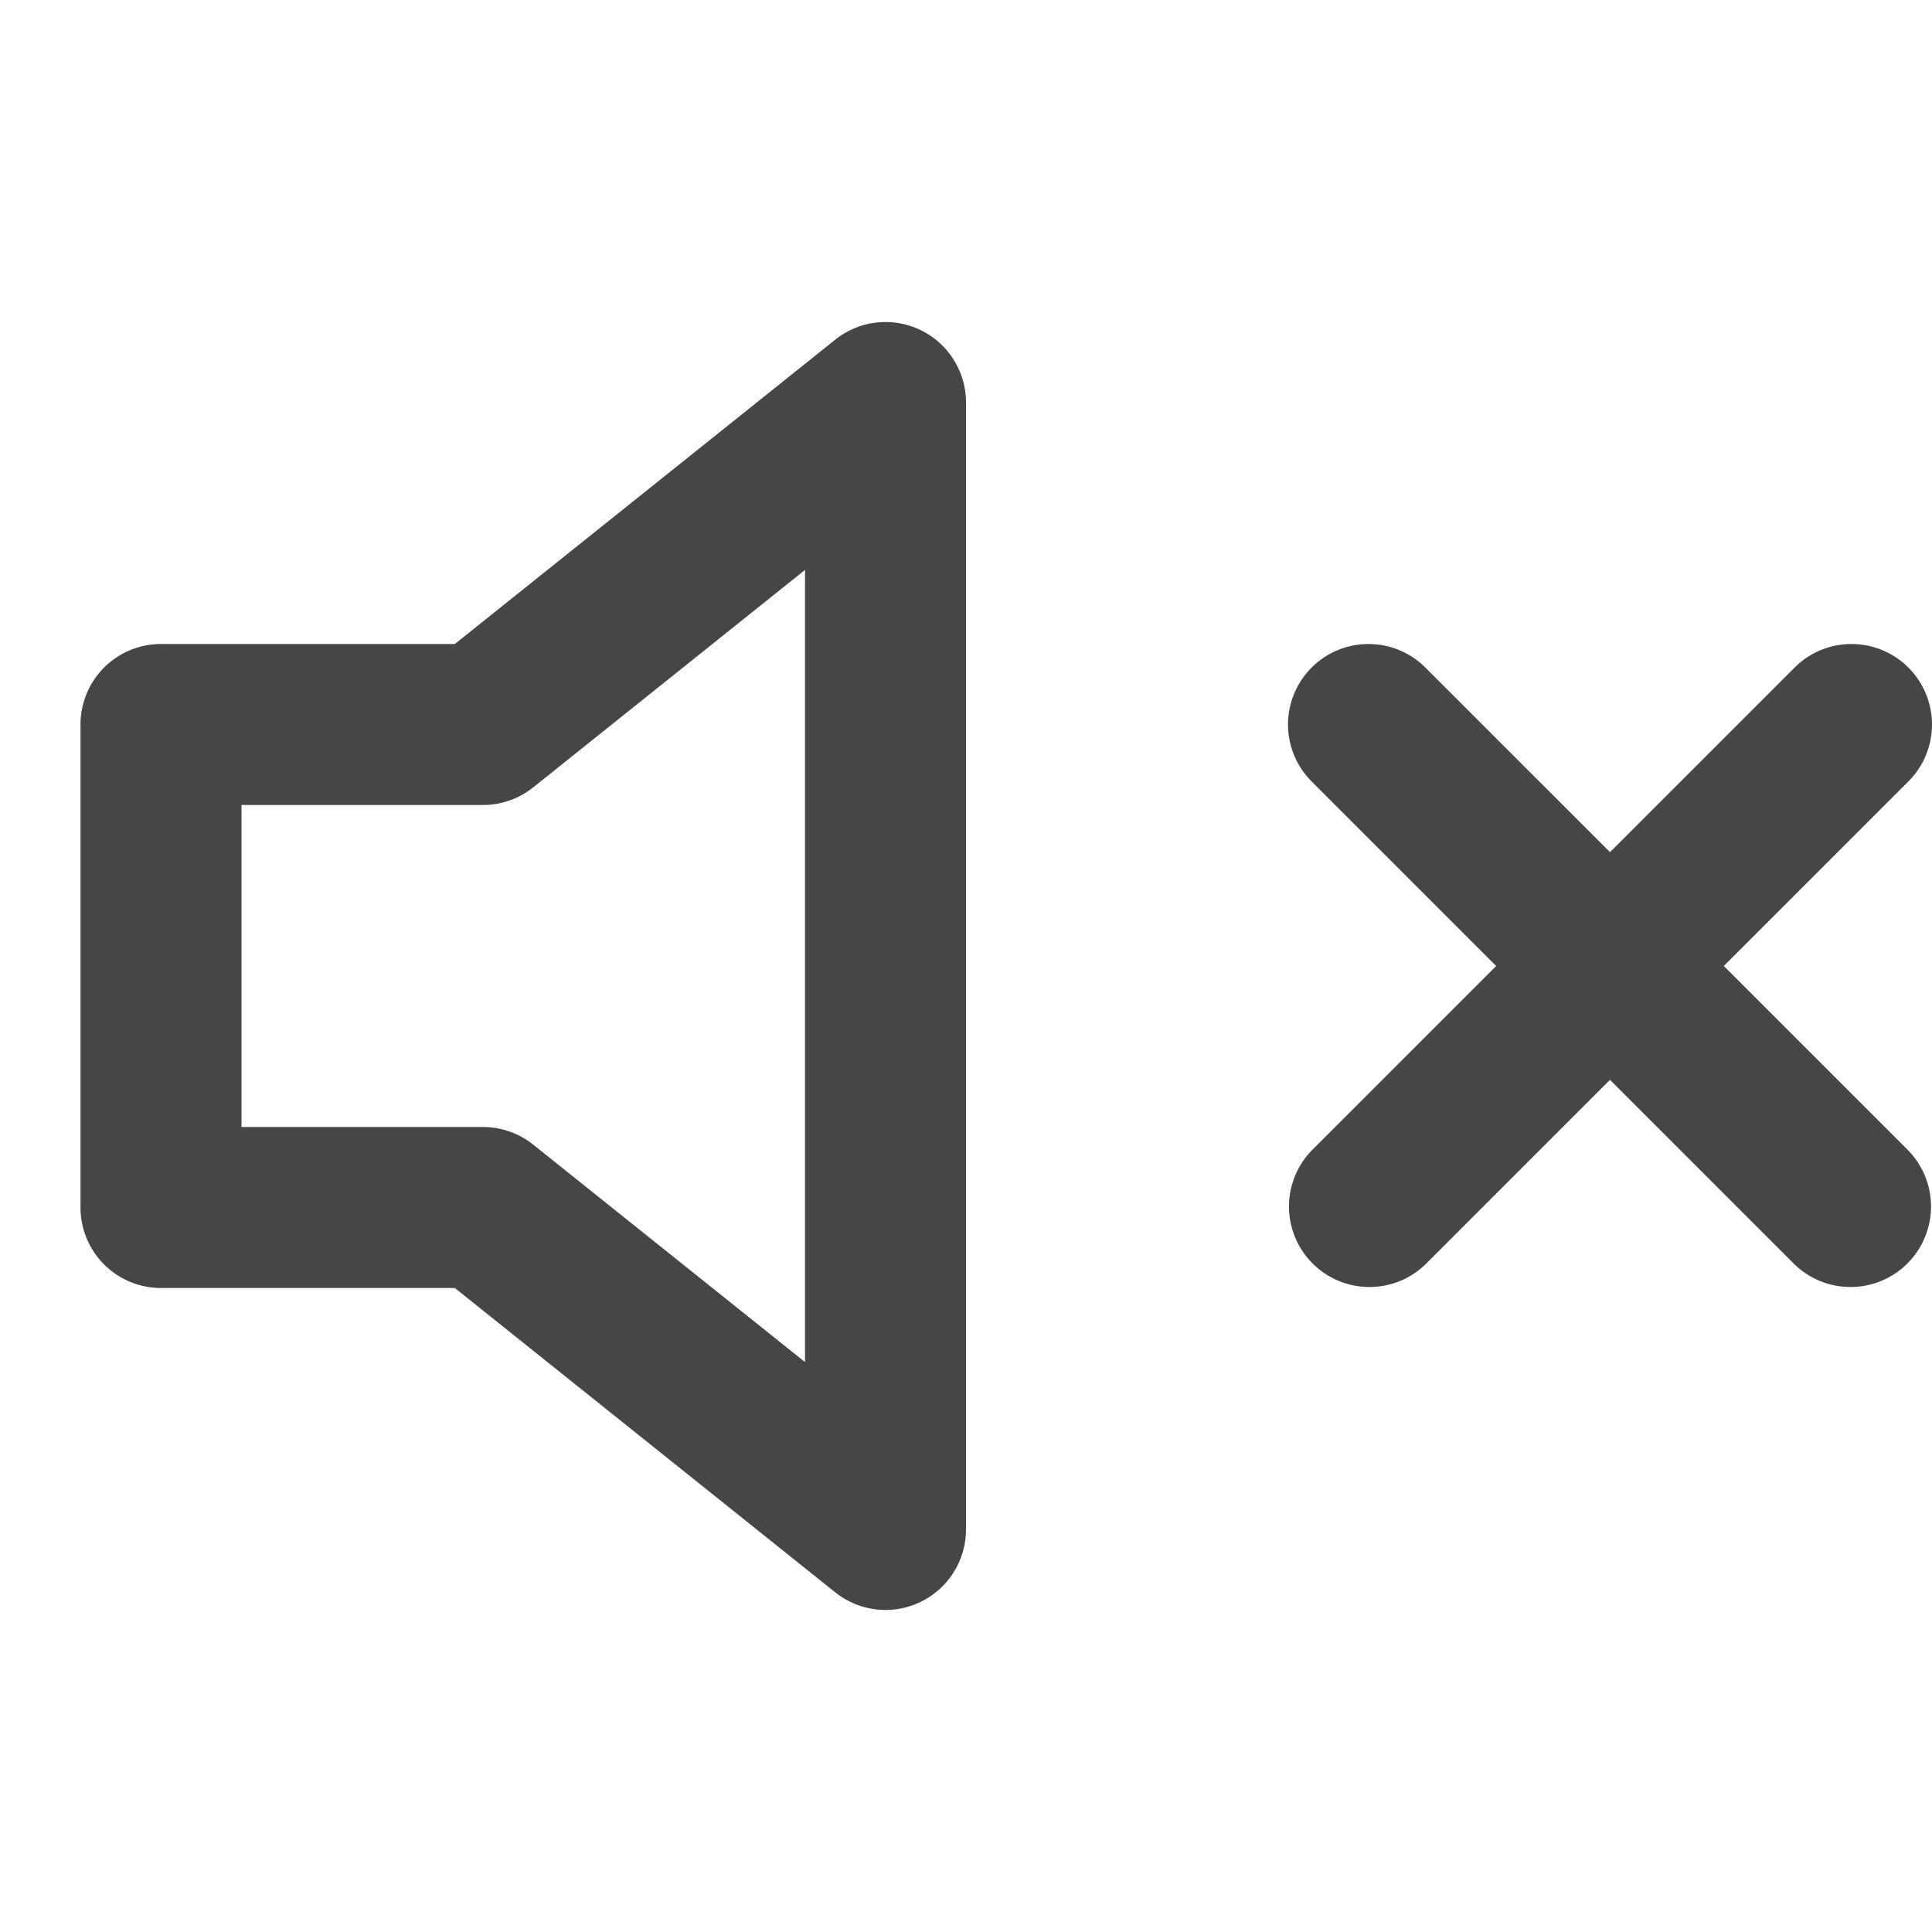 <svg xmlns="http://www.w3.org/2000/svg" width="24" height="24" fill="none" viewBox="0 0 24 24">
  <path fill="#464646" fill-rule="evenodd" d="M11.433 4.099A1 1 0 0 1 12 5v14a1 1 0 0 1-1.625.78L5.65 16H2a1 1 0 0 1-1-1V9a1 1 0 0 1 1-1h3.65l4.725-3.78a1 1 0 0 1 1.058-.121ZM10 7.08l-3.375 2.7A1 1 0 0 1 6 10H3v4h3a1 1 0 0 1 .625.22L10 16.92V7.08Zm13.707 1.213a1 1 0 0 1 0 1.414l-6 6a1 1 0 0 1-1.414-1.414l6-6a1 1 0 0 1 1.414 0Z" clip-rule="evenodd"/>
  <path fill="#464646" fill-rule="evenodd" d="M16.293 8.293a1 1 0 0 1 1.414 0l6 6a1 1 0 0 1-1.414 1.414l-6-6a1 1 0 0 1 0-1.414Z" clip-rule="evenodd"/>
</svg>
